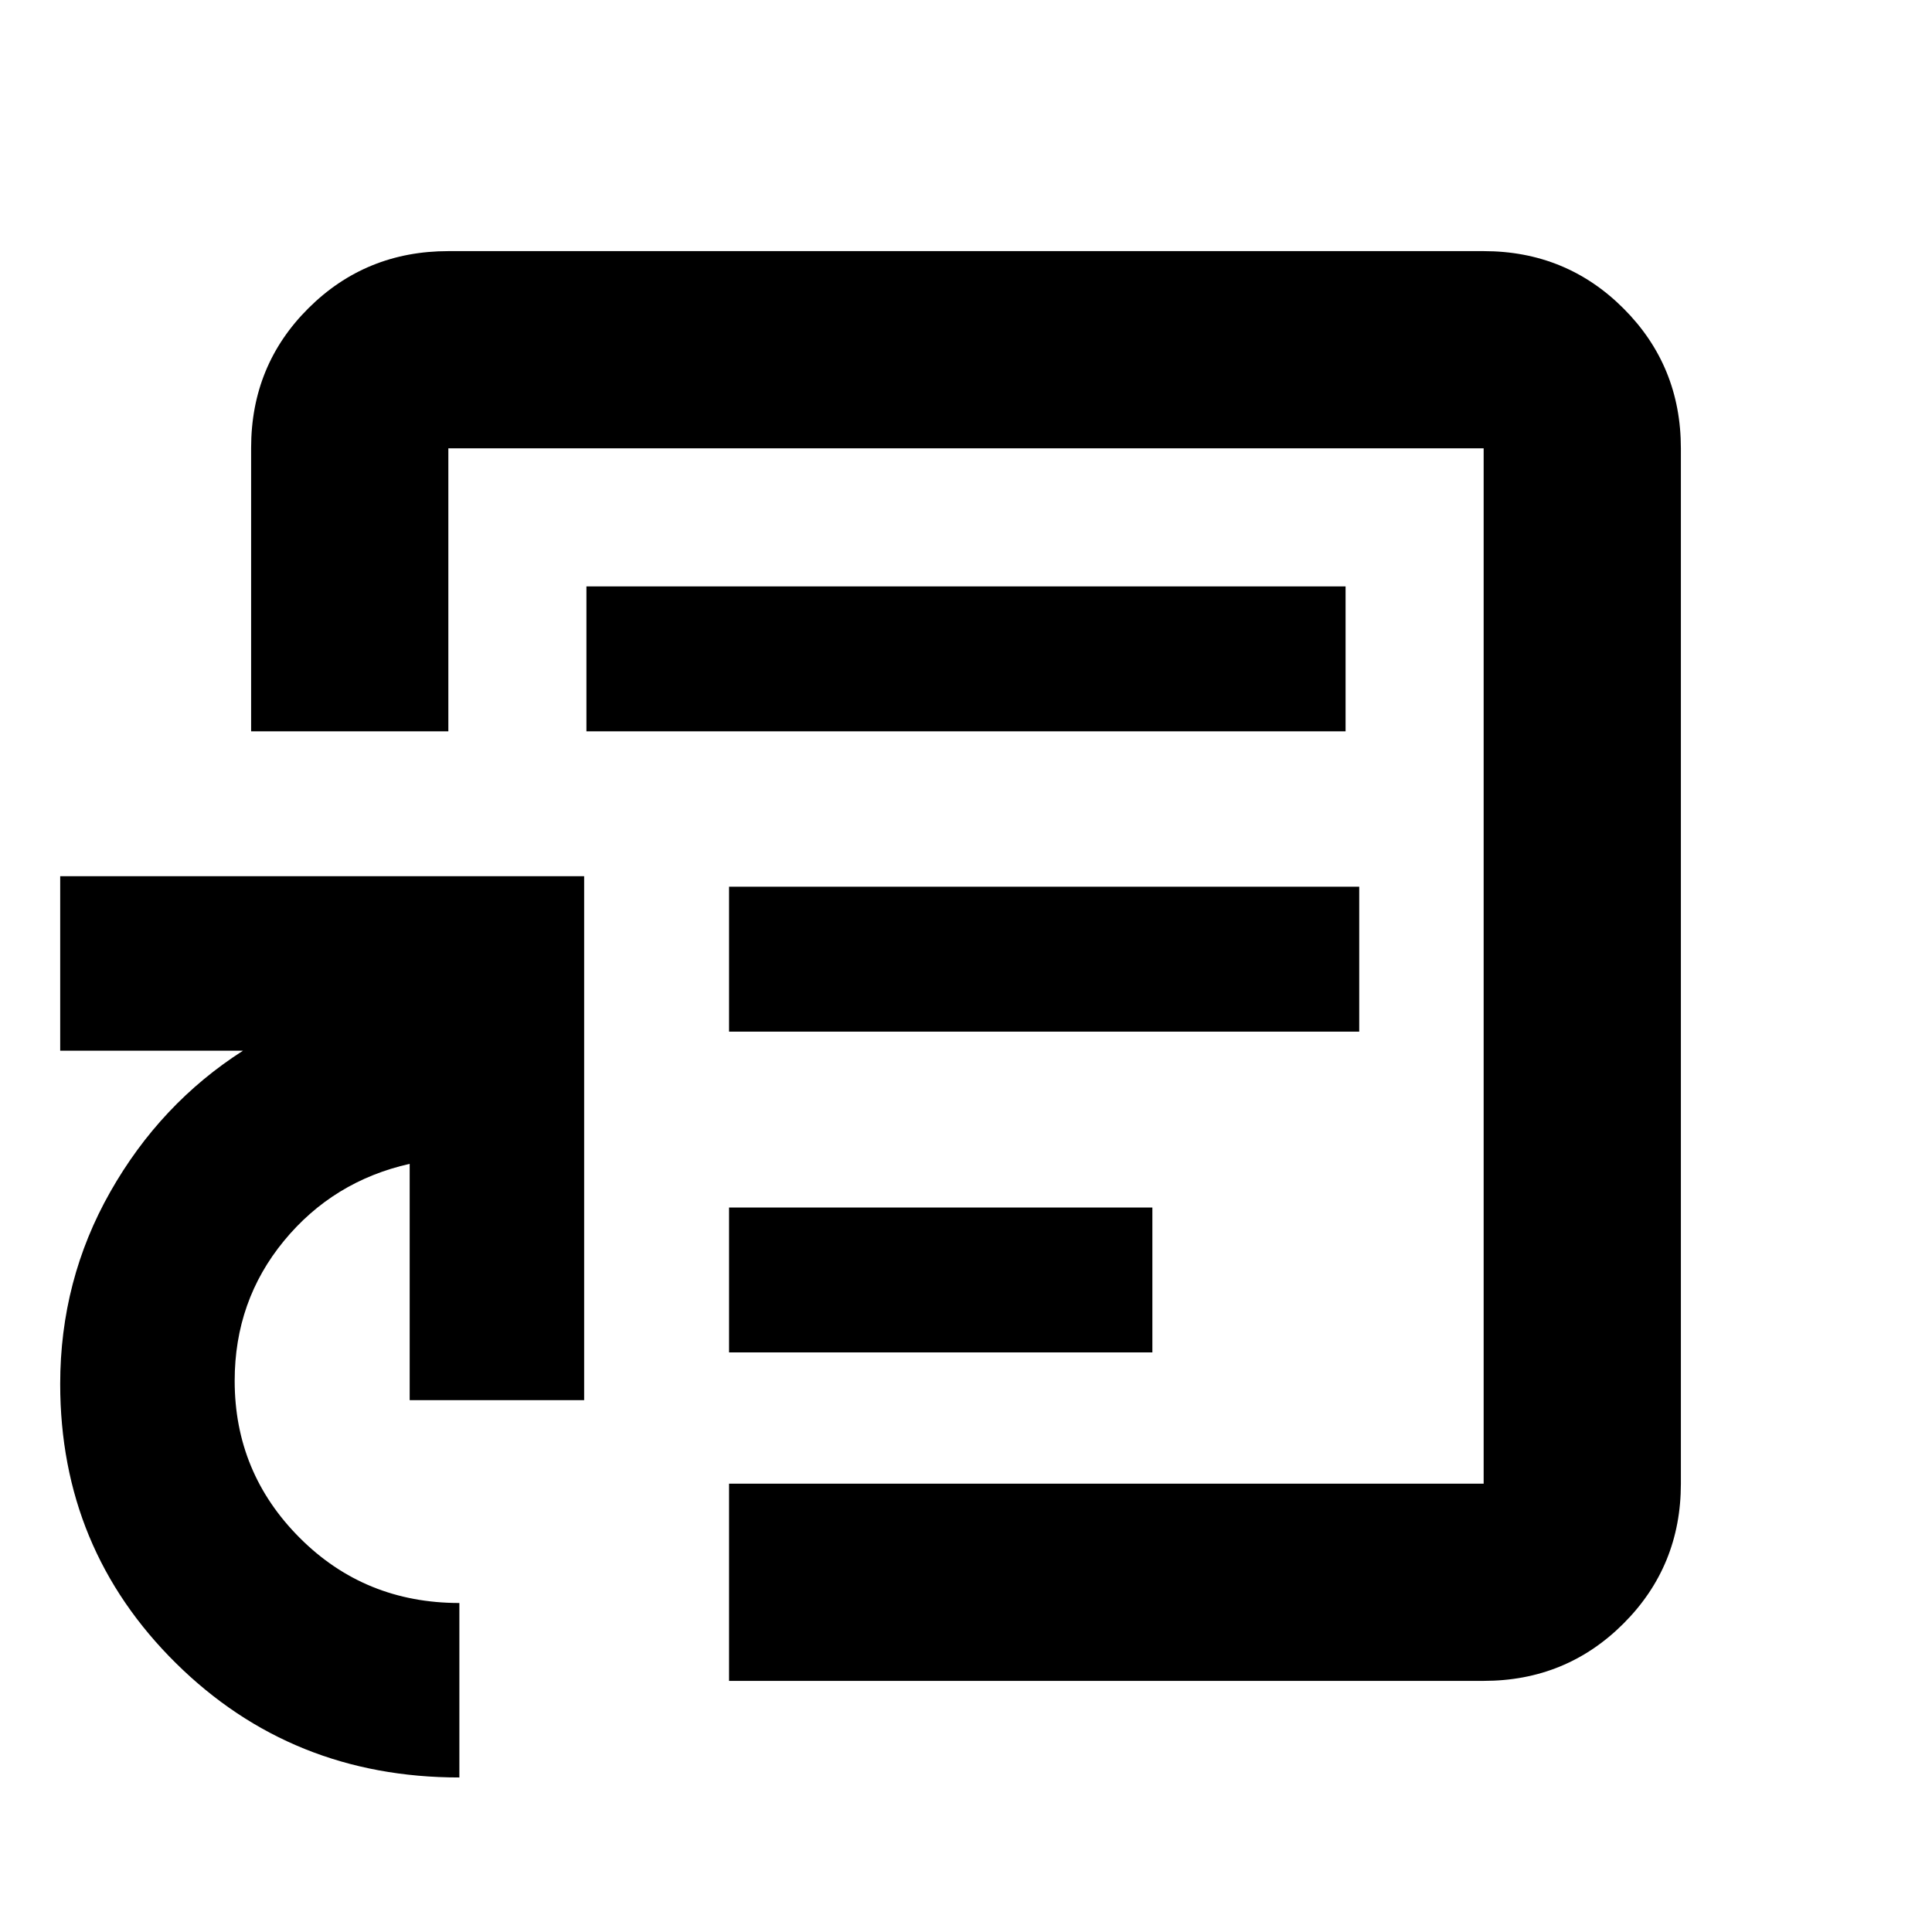 <svg xmlns="http://www.w3.org/2000/svg" height="20" viewBox="0 -960 960 960" width="20"><path d="M480-480ZM228.26-76.782q-83.391 0-140.87-56.821-57.478-56.82-57.478-138.701 0-51.608 24.891-95.478 24.891-43.869 65.935-70.13H29.912v-86.697h260.349v260.349h-86.696v-117.434q-38.044 8.565-62.5 38.31-24.456 29.746-24.456 69.515 0 45.66 32.328 78.025 32.329 32.366 79.323 32.366v86.696Zm134.001-48v-98.001h374.956v-514.434H222.783v140.608h-98.001v-140.857q0-41.056 28.498-69.404t69.503-28.348h514.434q41.005 0 69.503 28.498 28.498 28.498 28.498 69.503v514.434q0 41.005-28.498 69.503-28.498 28.498-69.503 28.498H362.261Zm0-163.218h210.348v-72H362.261v72Zm0-159.391h313.13v-72h-313.13v72Zm-70.87-149.218h377.218v-72H291.391v72Z"/></svg>